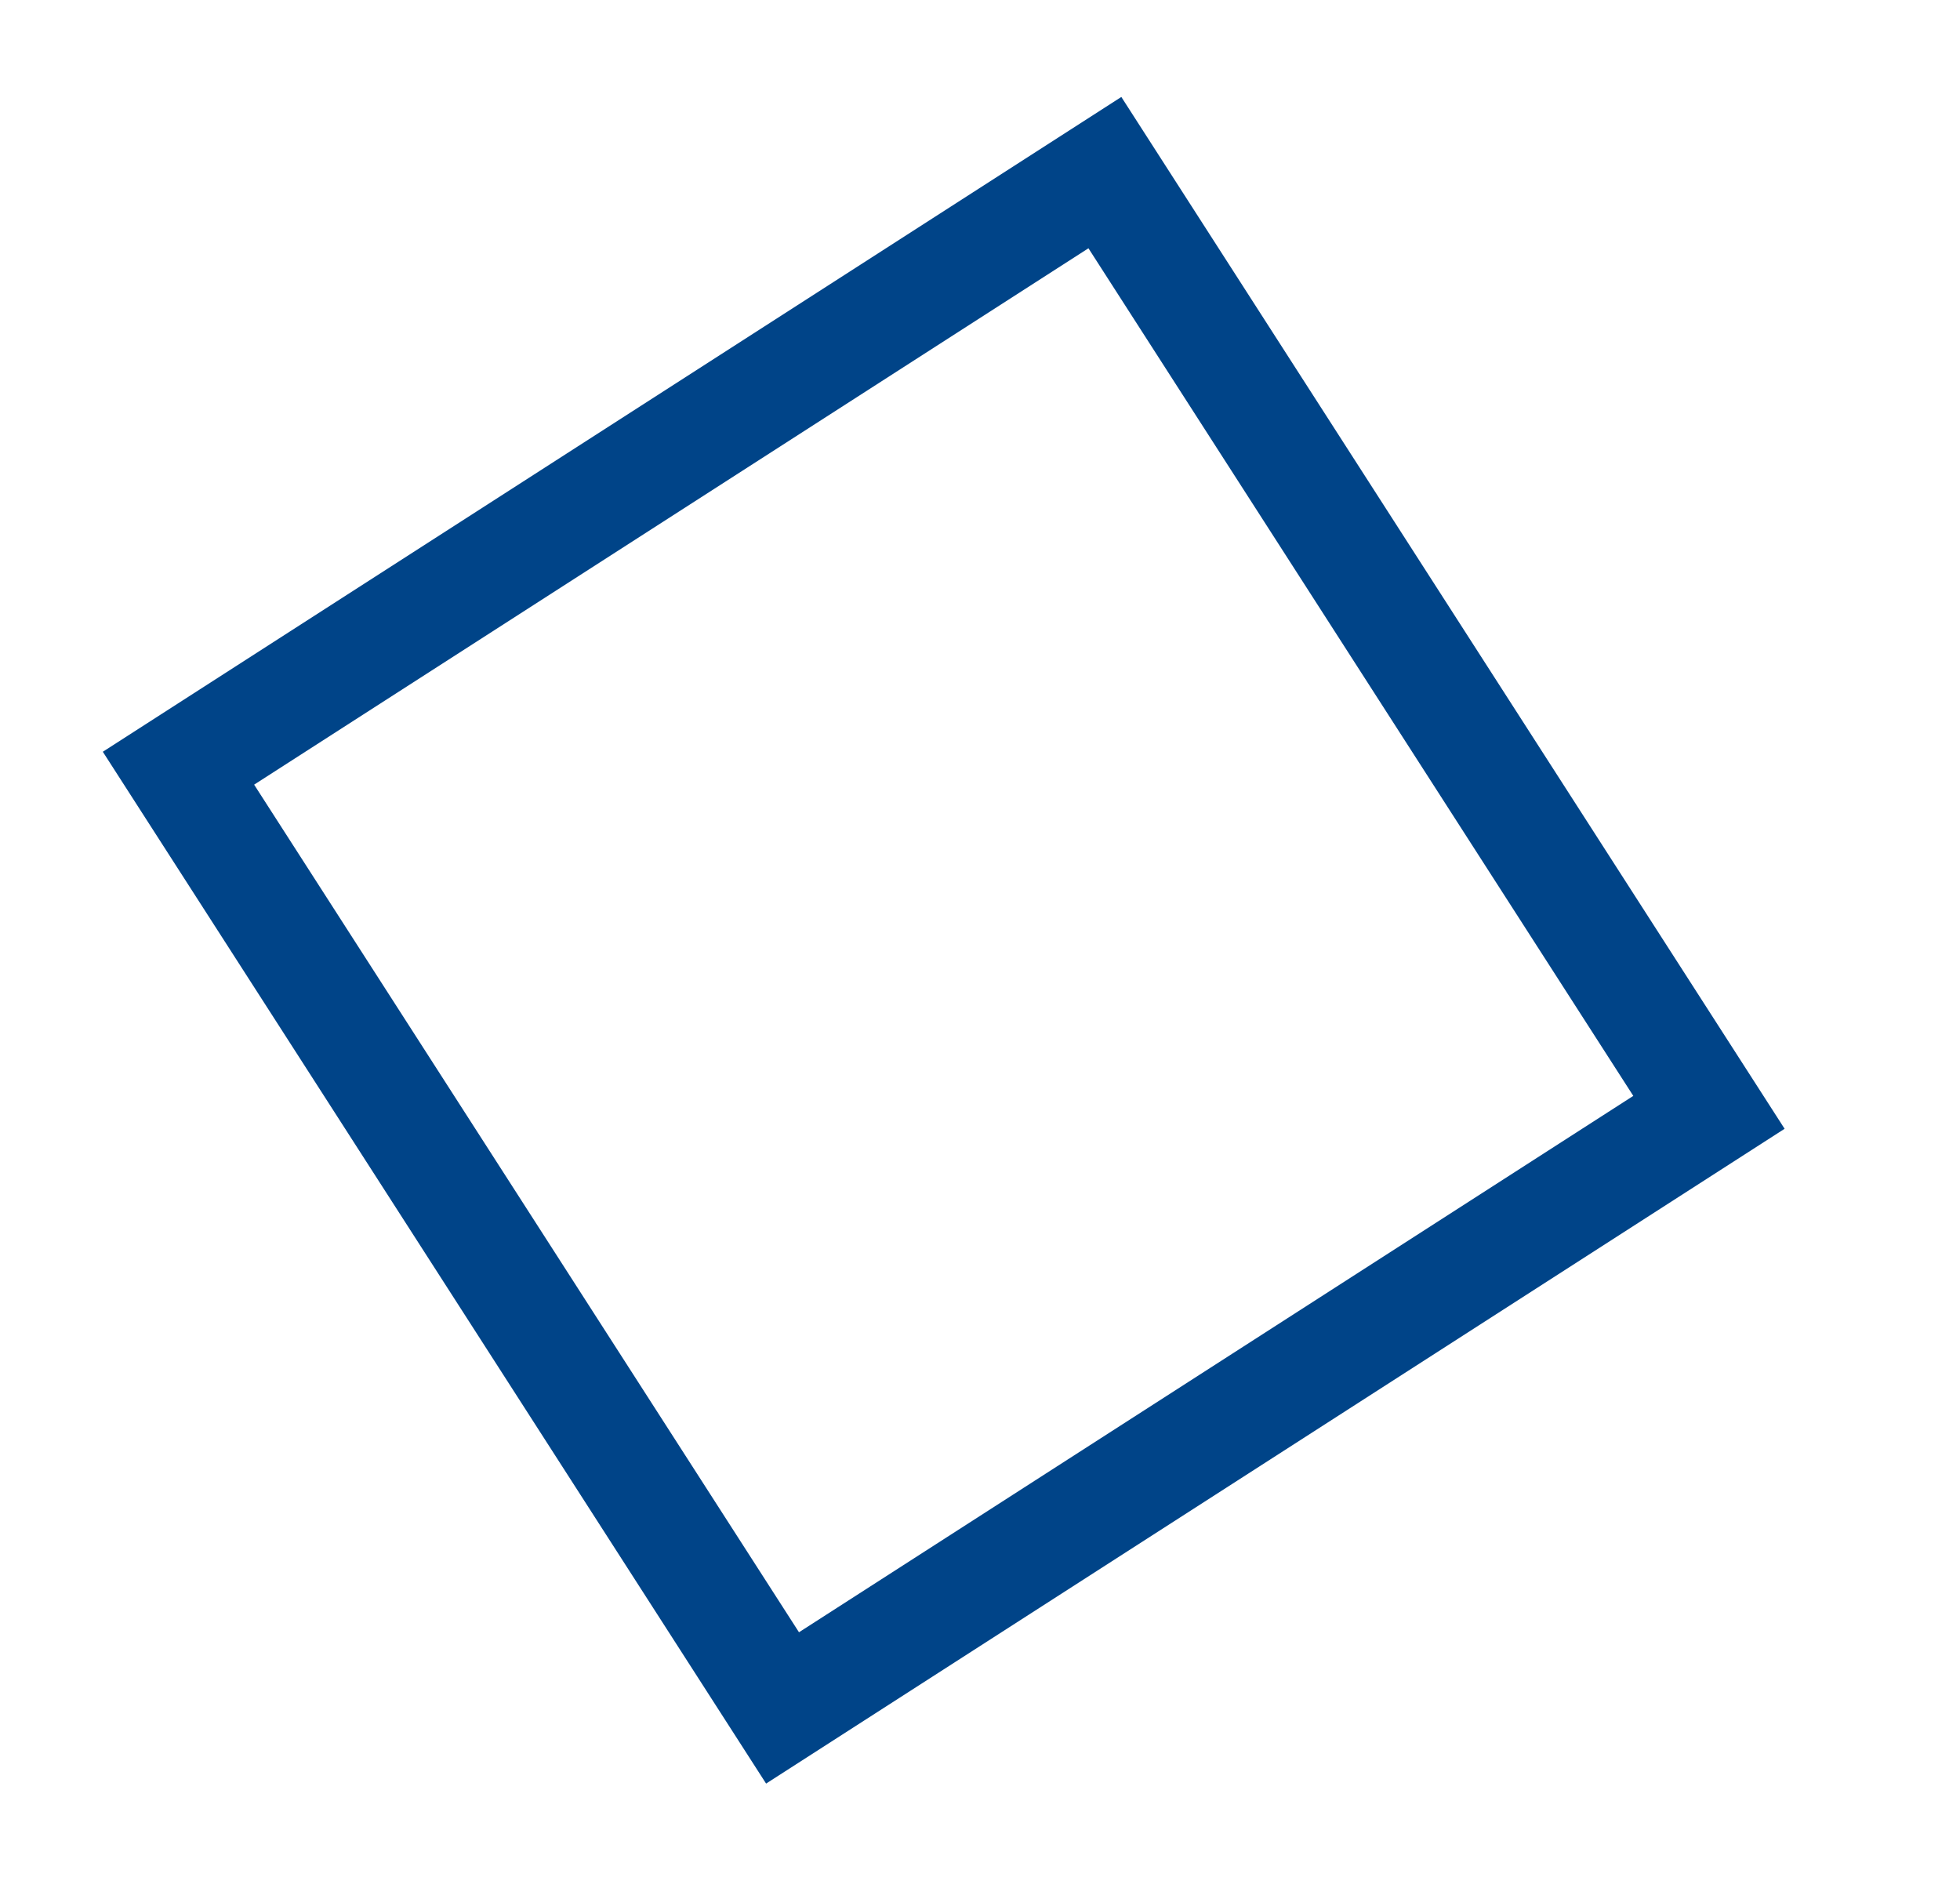 <svg xmlns="http://www.w3.org/2000/svg" xmlns:xlink="http://www.w3.org/1999/xlink" width="89.378" height="86.089" viewBox="0 0 89.378 86.089">
  <defs>
    <filter id="Rectangle_42" x="0" y="0" width="89.378" height="86.089" filterUnits="userSpaceOnUse">
      <feOffset dx="-8" dy="3" input="SourceAlpha"/>
      <feGaussianBlur stdDeviation="1.5" result="blur"/>
      <feFlood flood-opacity="0.161"/>
      <feComposite operator="in" in2="blur"/>
      <feComposite in="SourceGraphic"/>
    </filter>
  </defs>
  <g transform="matrix(1, 0, 0, 1, 0, 0)" filter="url(#Rectangle_42)">
    <g id="Rectangle_42-2" data-name="Rectangle 42" transform="matrix(-0.84, 0.54, -0.54, -0.84, 89.38, 48.47)" fill="none" stroke="#048" stroke-width="5">
      <rect width="55.292" height="56.011" stroke="none"/>
      <rect x="2.5" y="2.5" width="50.292" height="51.011" fill="none"/>
    </g>
  </g>
</svg>
